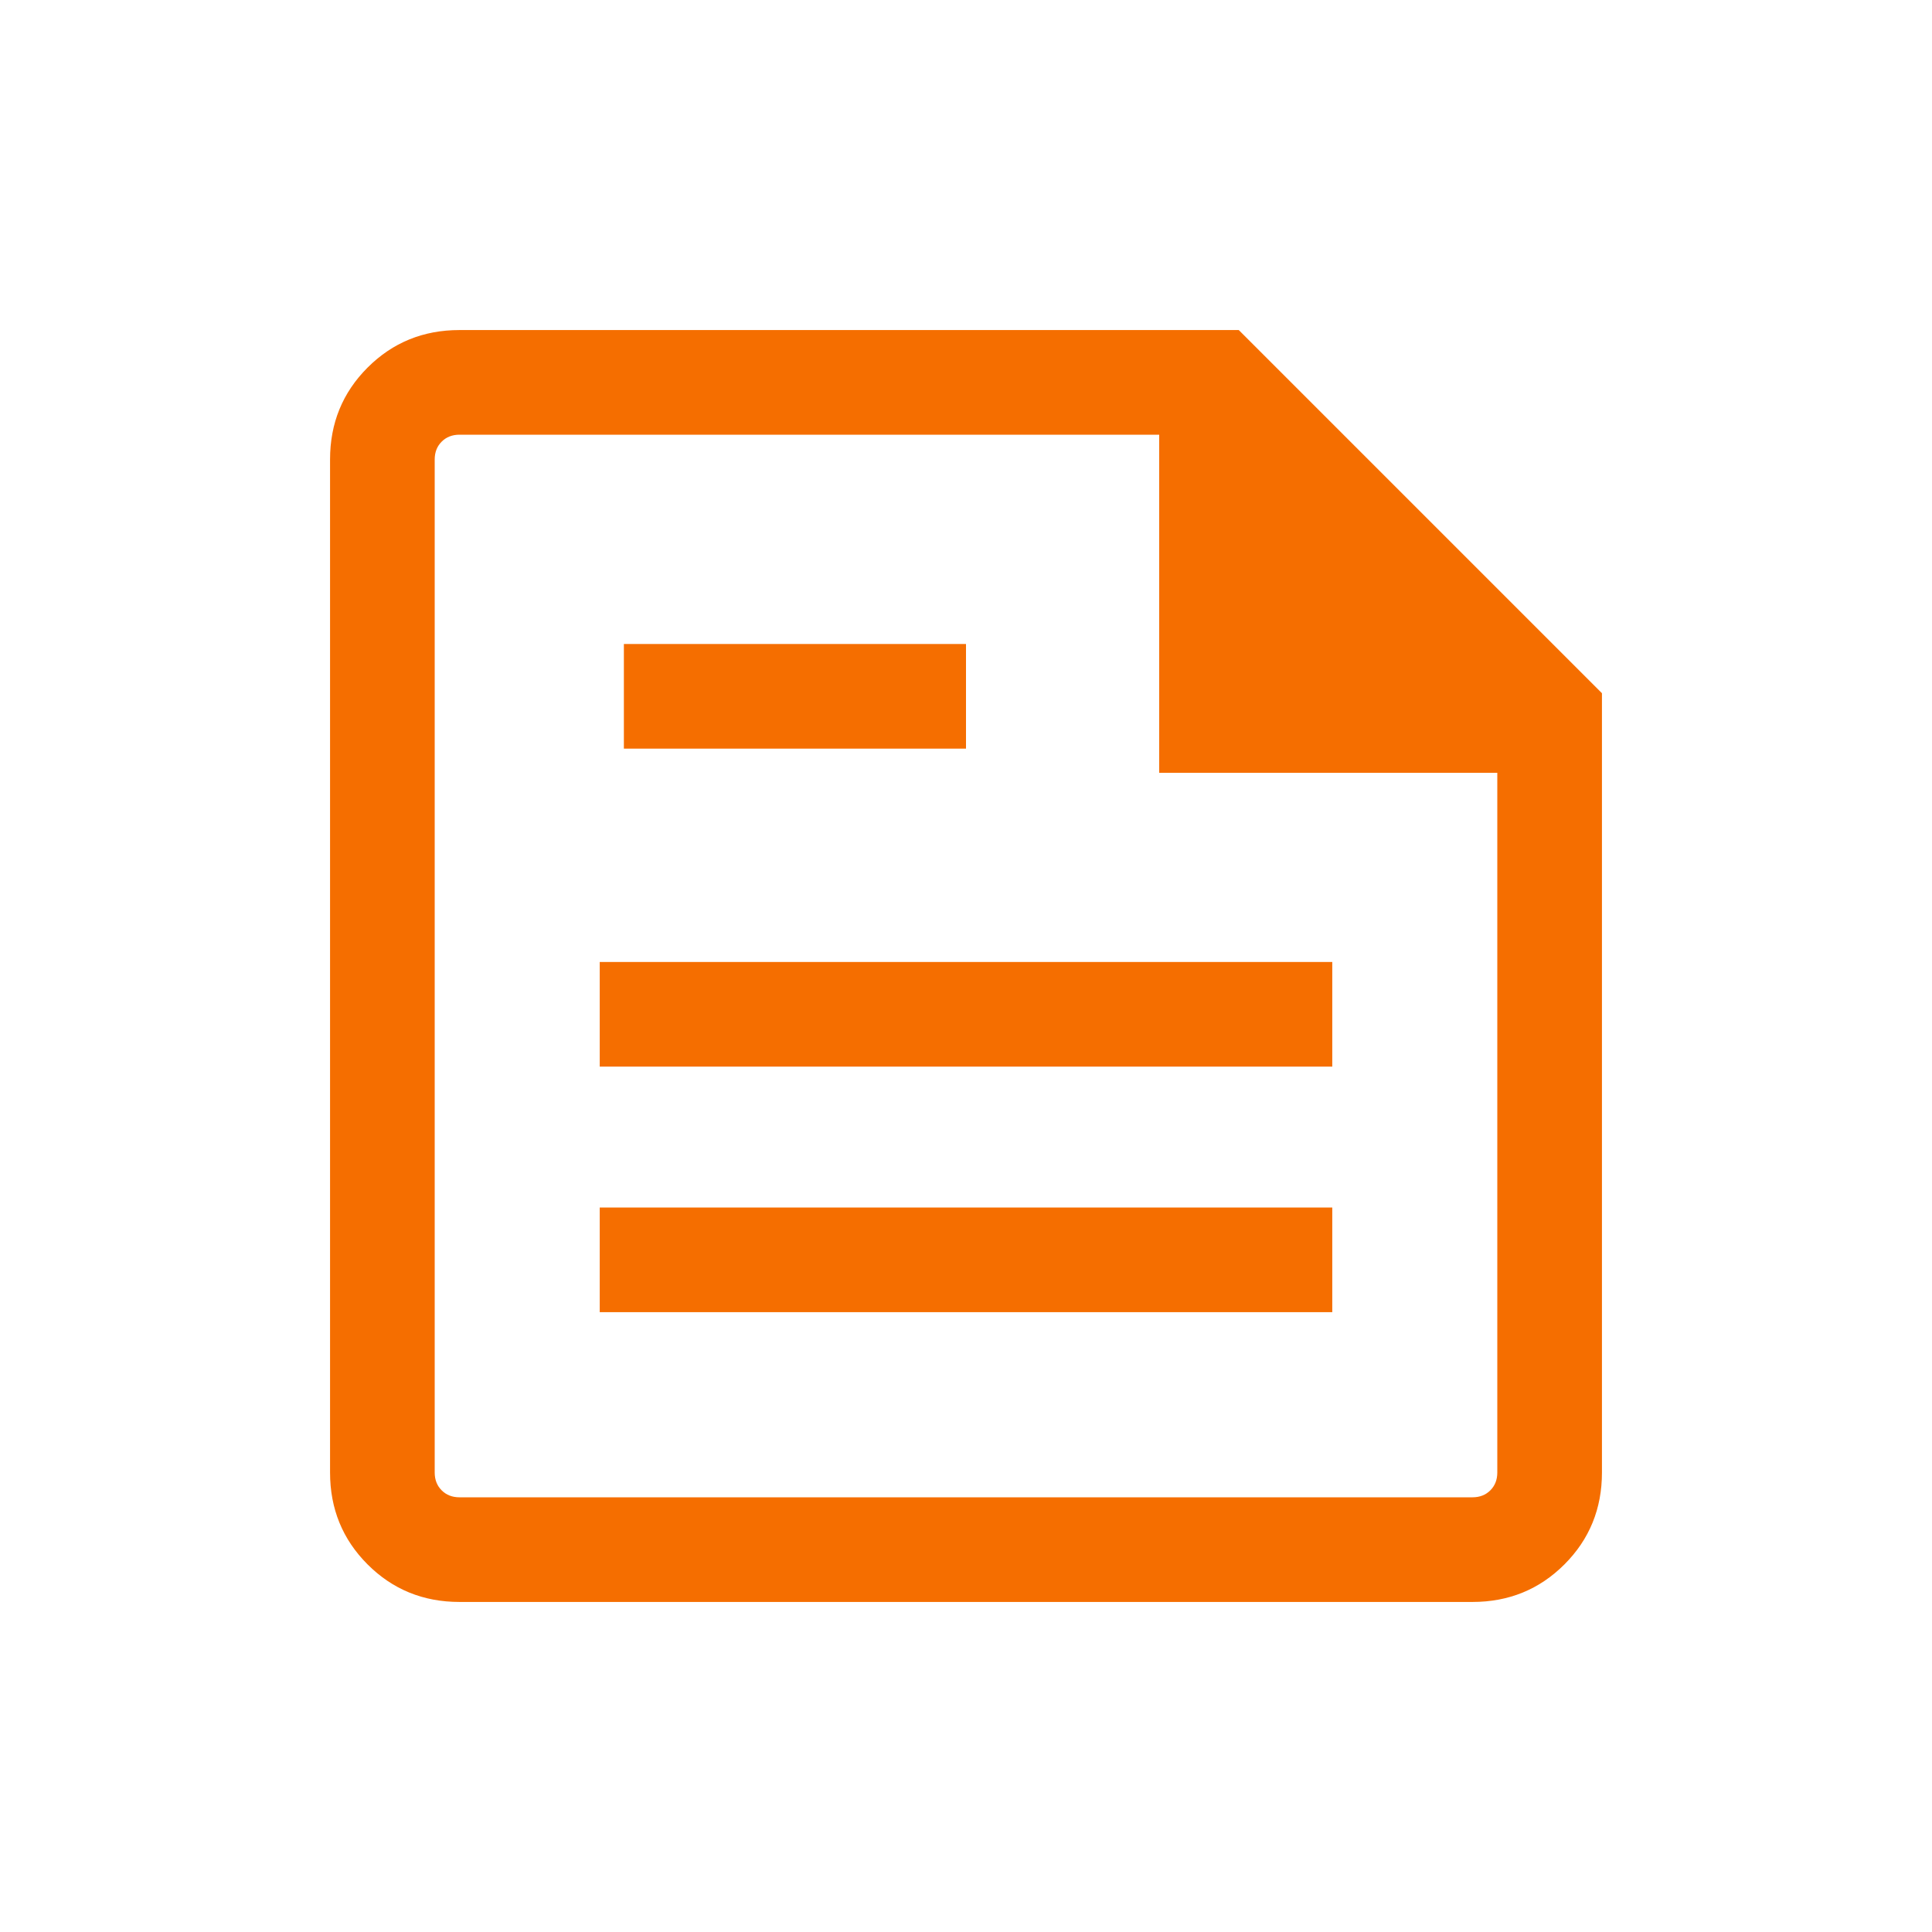 <svg xmlns="http://www.w3.org/2000/svg" height="20px" viewBox="0 -960 960 960" width="20px" fill="#f56e00"><path d="M228.31-164q-27.01 0-45.66-18.65Q164-201.3 164-228.31v-503.38q0-27.01 18.65-45.66Q201.3-796 228.31-796h387.23L796-615.54v387.23q0 27.01-18.65 45.66Q758.7-164 731.69-164H228.31Zm0-52h503.38q5.39 0 8.85-3.46t3.46-8.85V-576H576v-168H228.31q-5.39 0-8.85 3.46t-3.46 8.85v503.38q0 5.39 3.46 8.85t8.85 3.46ZM298-308h364v-52H298v52Zm12-280h170v-52H310v52Zm-12 158h364v-52H298v52Zm-82-314v156-156V-216v-528Z"/></svg>